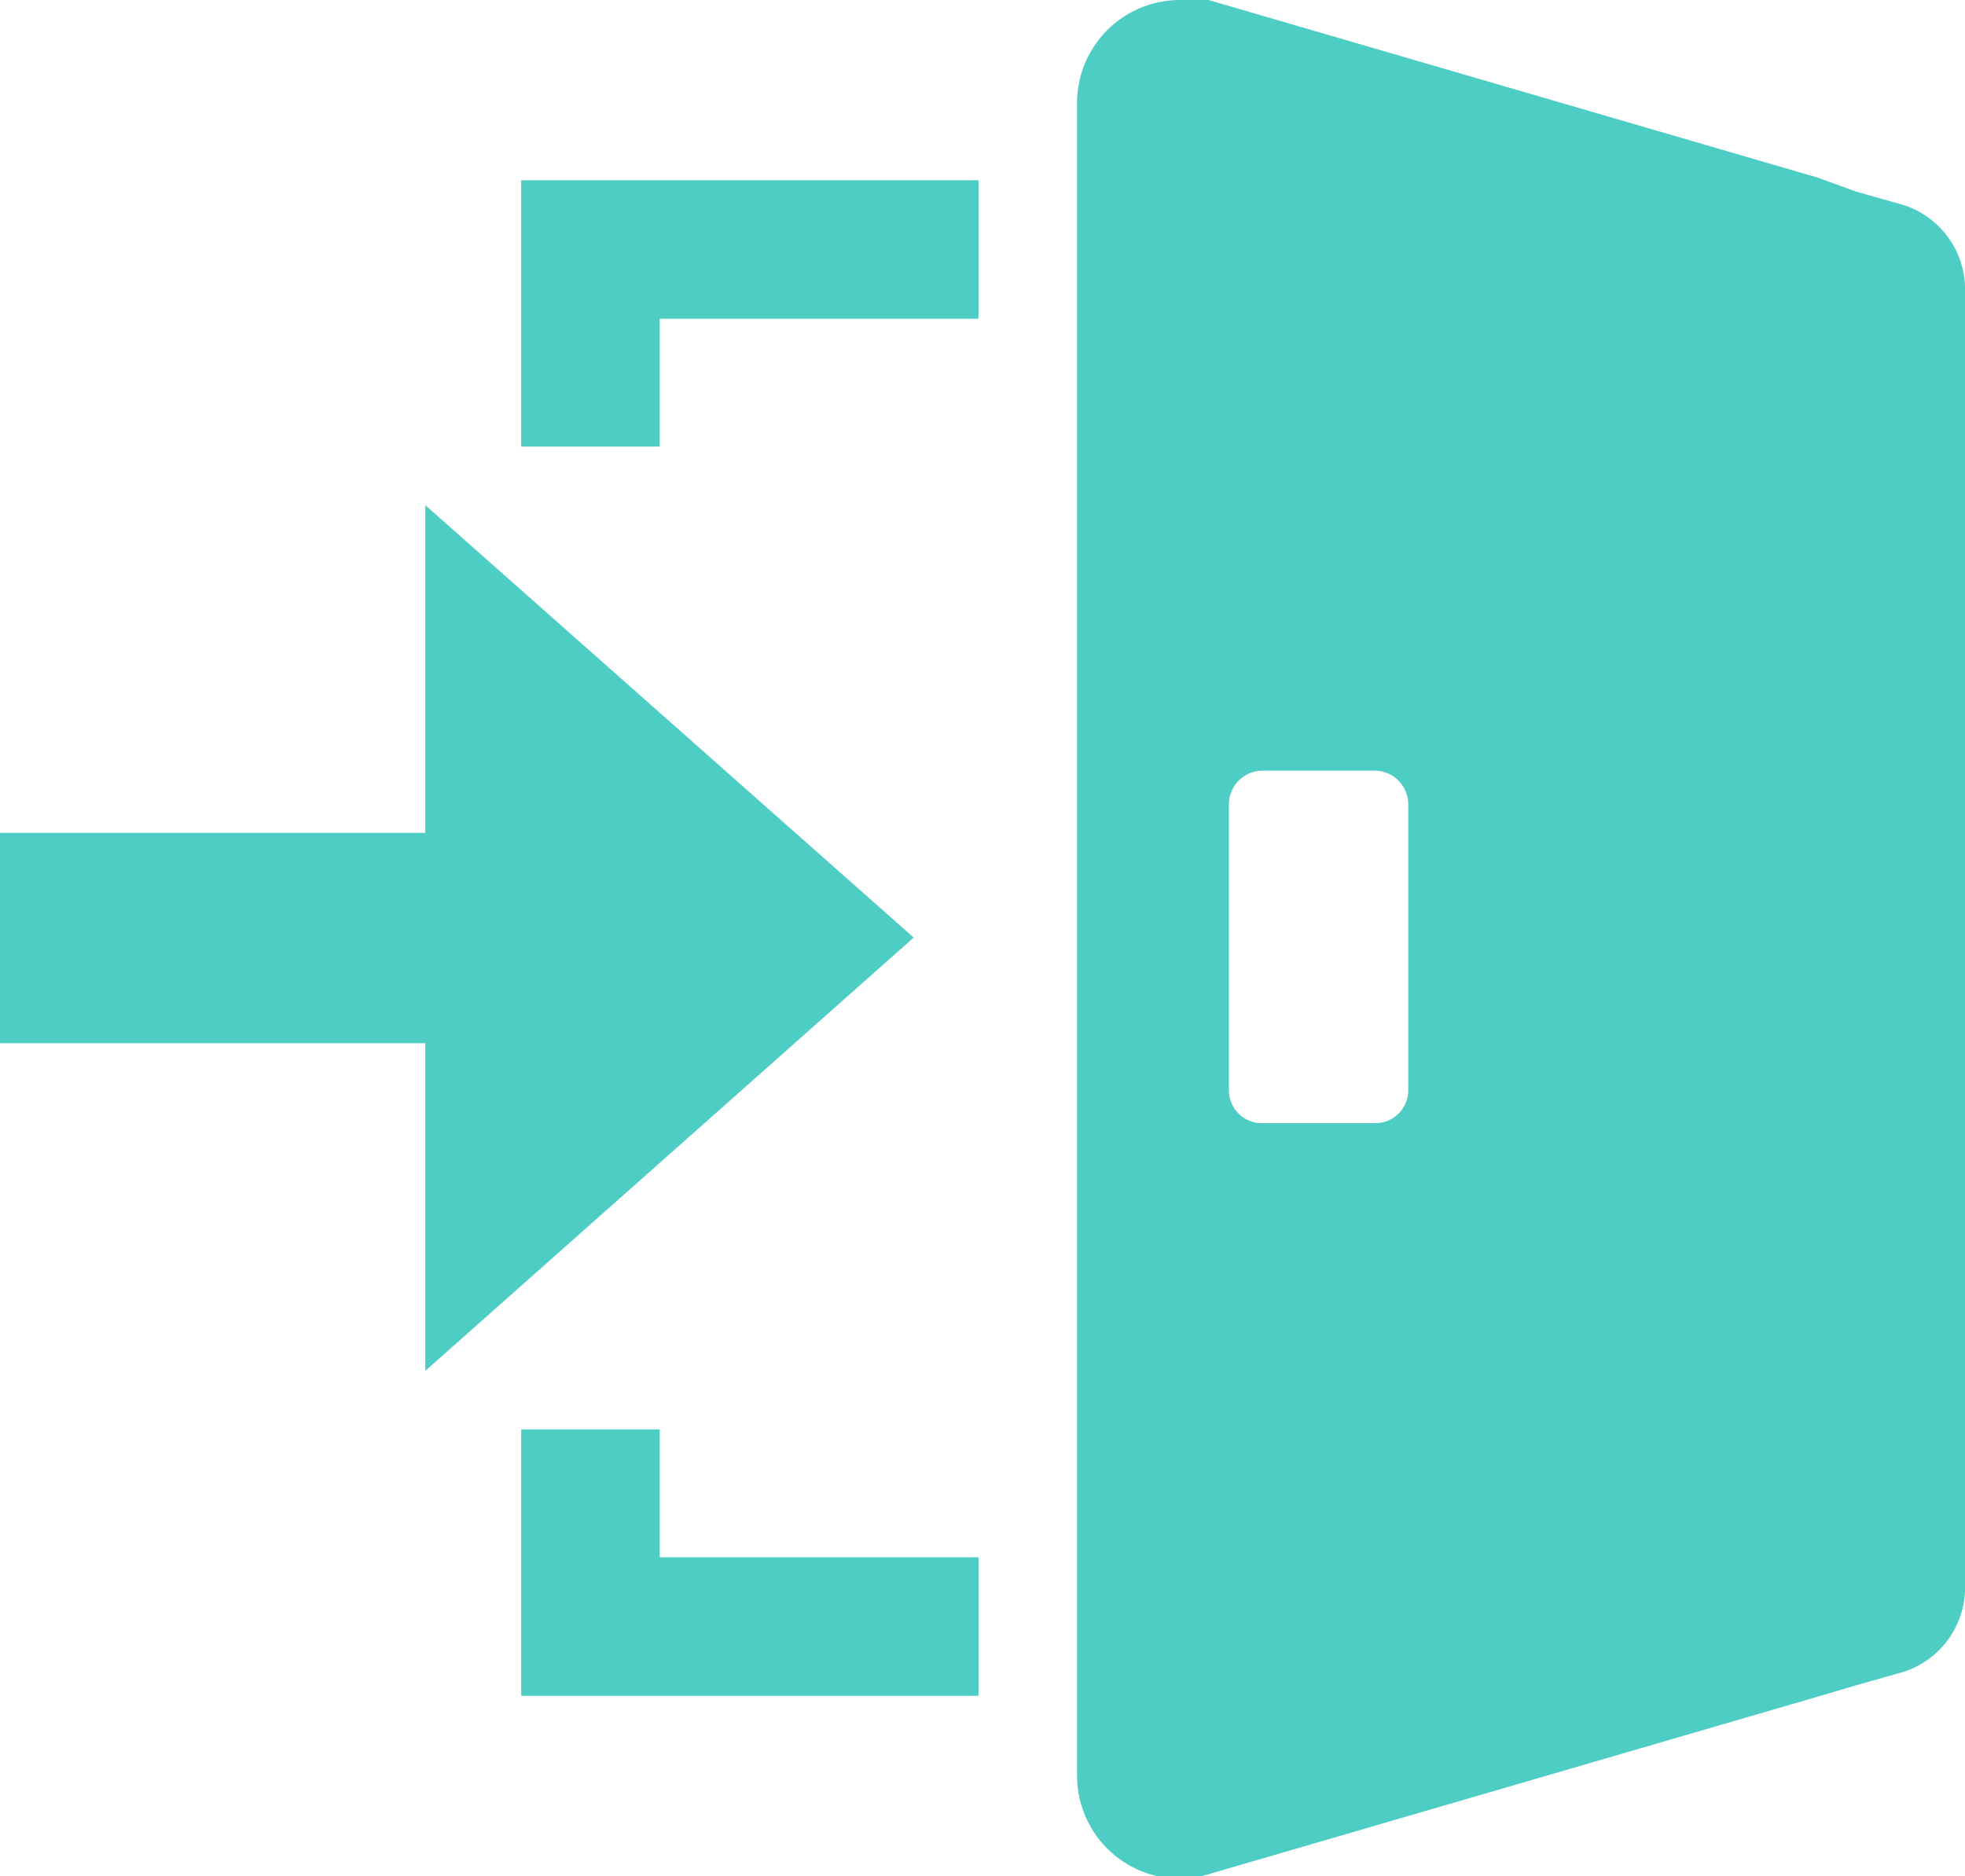 <svg xmlns="http://www.w3.org/2000/svg" viewBox="0 0 22.13 21.13"><defs><style>.cls-1{fill:#4ecdc4;}</style></defs><title>icon_usersite</title><g id="レイヤー_2" data-name="レイヤー 2"><g id="レイヤー_1-2" data-name="レイヤー 1"><polygon class="cls-1" points="7.43 17.54 7.43 16.1 5.87 16.1 5.87 19.1 11.02 19.1 11.02 17.54 7.43 17.54 7.43 17.54"/><polygon class="cls-1" points="7.43 3.59 7.43 5.03 5.87 5.03 5.87 2.03 11.02 2.03 11.02 3.59 7.43 3.59 7.43 3.59"/><path class="cls-1" d="M21.44,2.31l-.53-.15L20.47,2l-6.86-2a1.26,1.26,0,0,0-.33,0,1.16,1.16,0,0,0-1.15,1.16V20a1.16,1.16,0,0,0,1.15,1.16,1.26,1.26,0,0,0,.33-.05l6.86-2,.44-.13.53-.15a1,1,0,0,0,.69-.91V3.22A1,1,0,0,0,21.44,2.31Zm-7.6,10V9.06a.38.38,0,0,1,.38-.38h1.26a.38.38,0,0,1,.38.38v3.22a.37.37,0,0,1-.38.37H14.22A.37.37,0,0,1,13.84,12.28Z"/><polygon class="cls-1" points="10.29 10.56 4.79 5.69 4.79 9.38 0 9.38 0 11.75 4.79 11.75 4.79 15.44 10.29 10.56"/></g></g></svg>